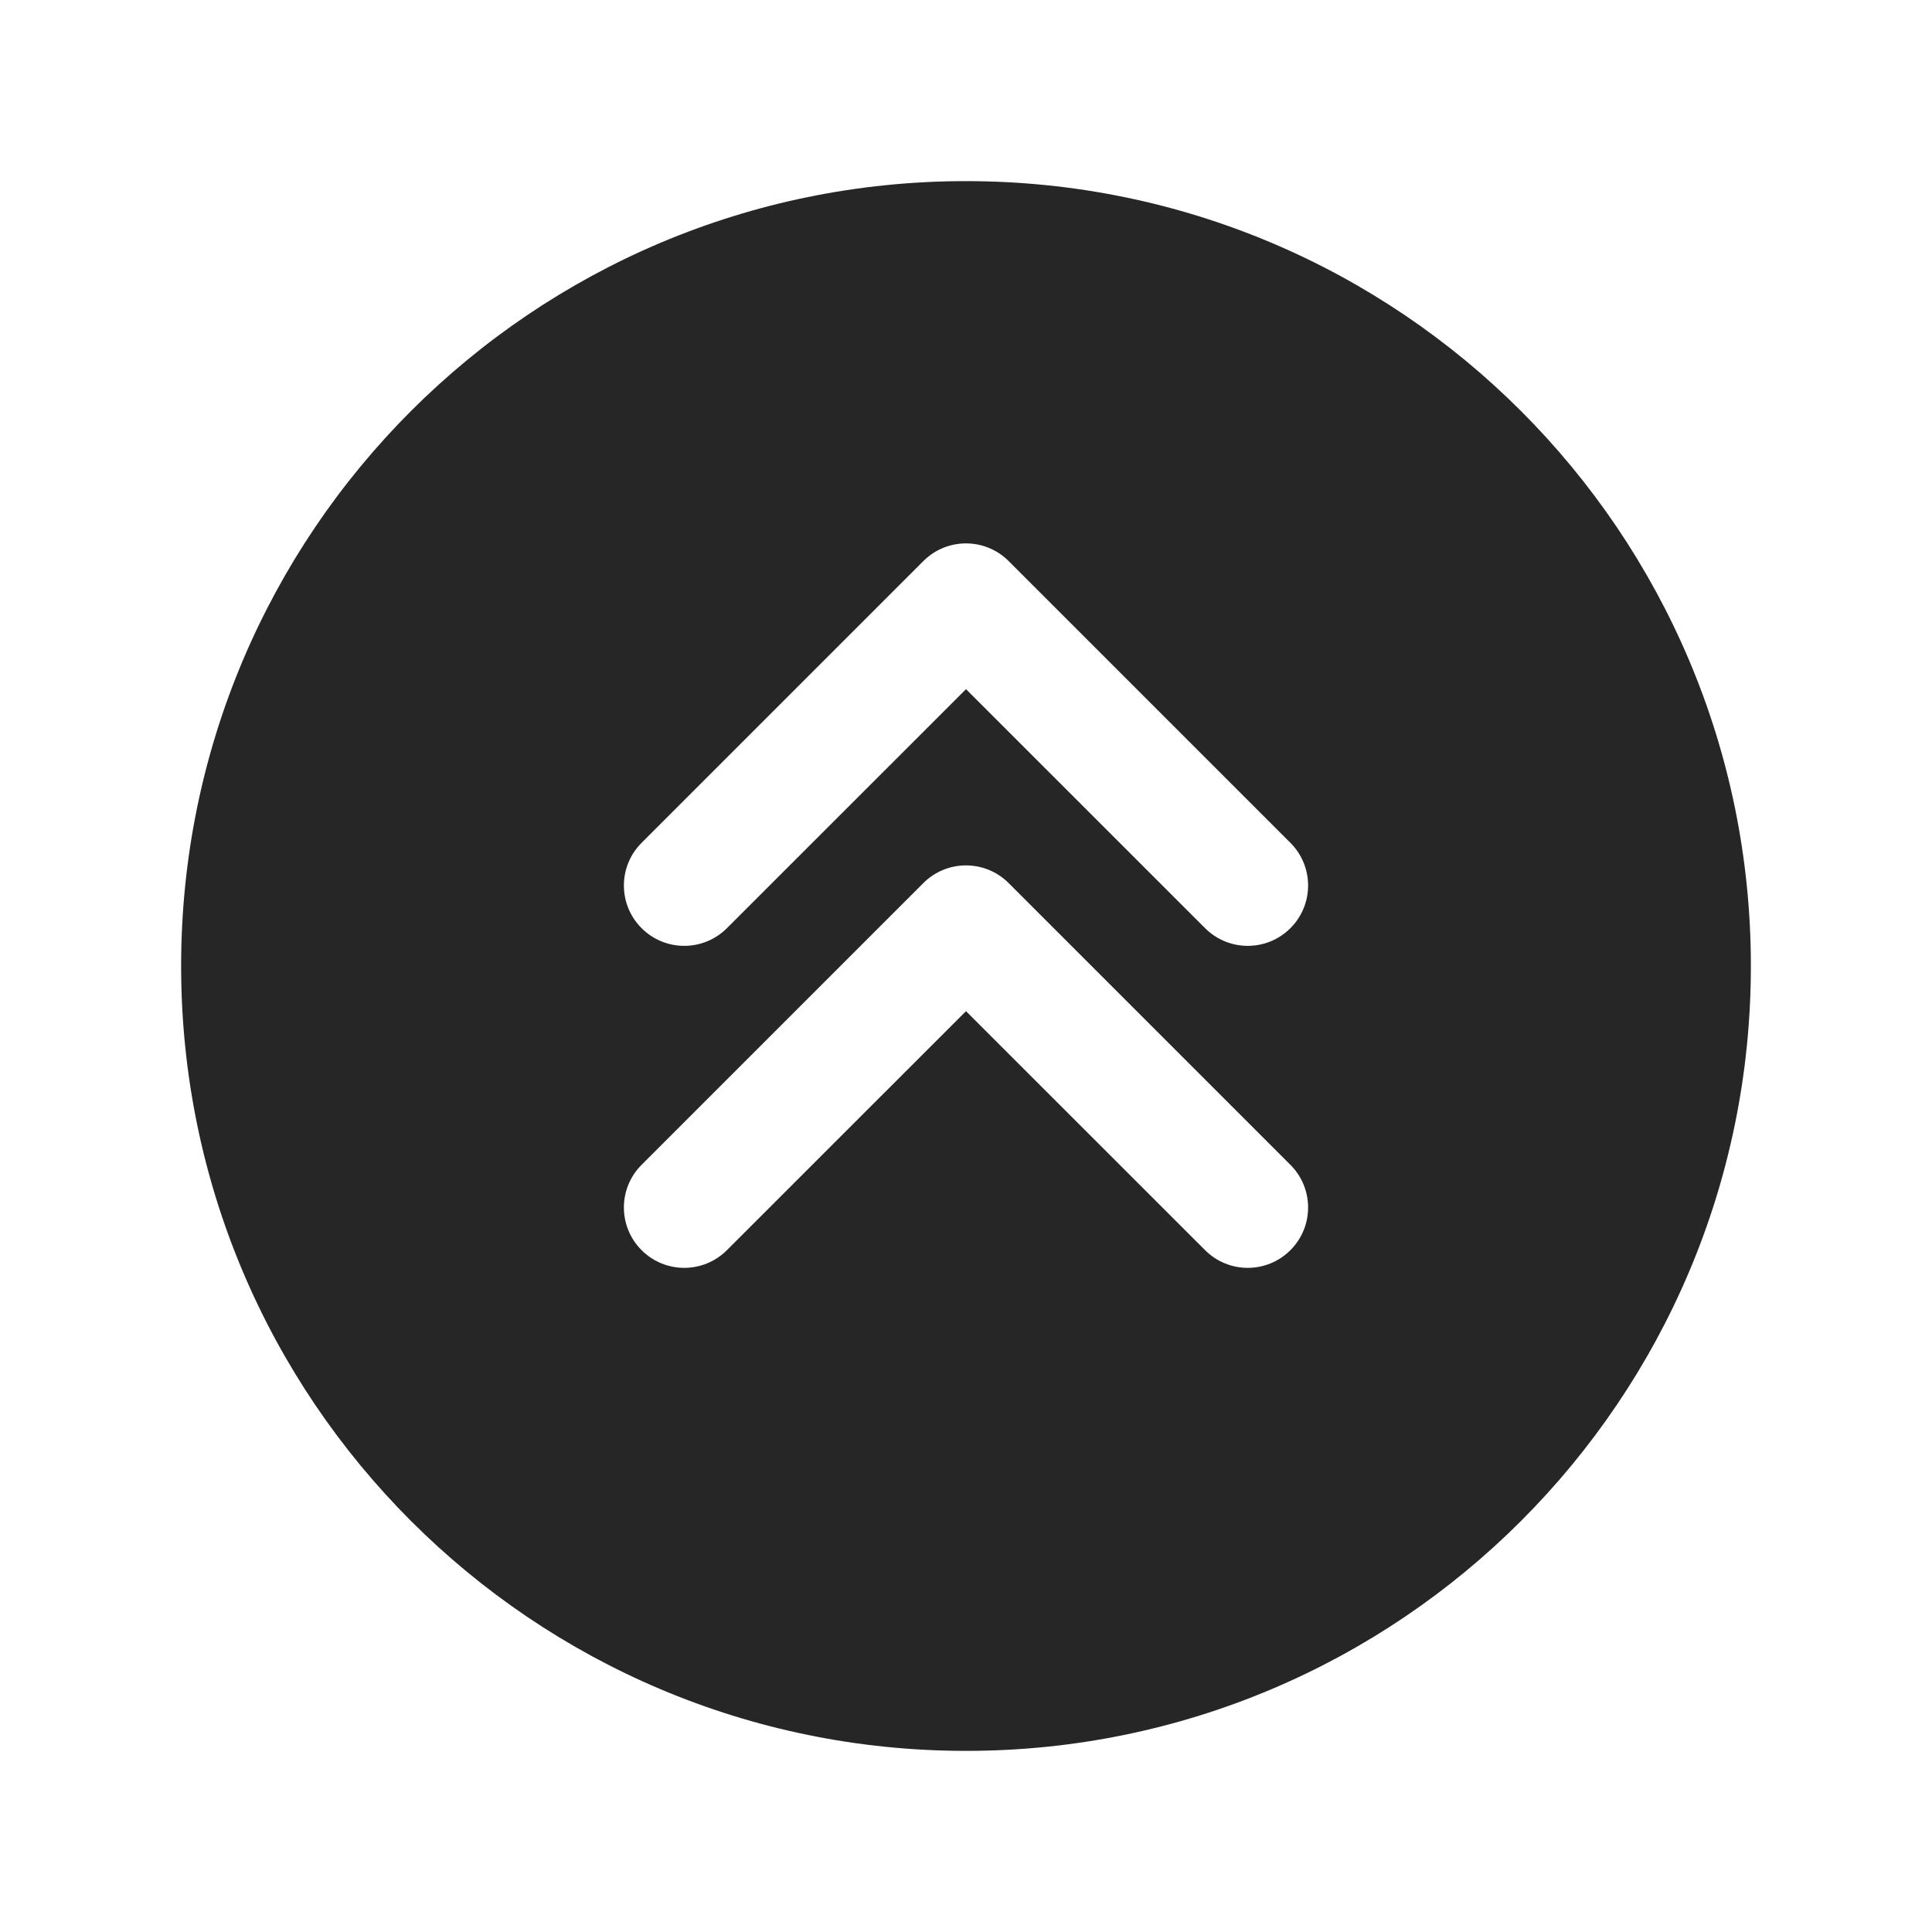<svg width="24" height="24" viewBox="0 0 24 24" fill="none" xmlns="http://www.w3.org/2000/svg">
<path fill-rule="evenodd" clip-rule="evenodd" d="M2.25 12C2.25 6.615 6.615 2.25 12 2.25C17.385 2.25 21.75 6.615 21.75 12C21.75 17.385 17.385 21.75 12 21.75C6.615 21.75 2.25 17.385 2.25 12ZM12.53 10.97L16.03 14.47C16.323 14.763 16.323 15.237 16.03 15.53C15.737 15.823 15.263 15.823 14.97 15.53L12 12.561L9.03 15.53C8.737 15.823 8.263 15.823 7.97 15.53C7.677 15.237 7.677 14.763 7.97 14.47L11.47 10.97C11.763 10.677 12.237 10.677 12.53 10.97ZM12.53 6.97C12.237 6.677 11.763 6.677 11.47 6.97L7.97 10.47C7.677 10.763 7.677 11.237 7.97 11.53C8.263 11.823 8.737 11.823 9.03 11.53L12 8.561L14.97 11.53C15.263 11.823 15.737 11.823 16.03 11.53C16.323 11.237 16.323 10.763 16.03 10.47L12.53 6.97Z" fill="#262626"/>
</svg>
